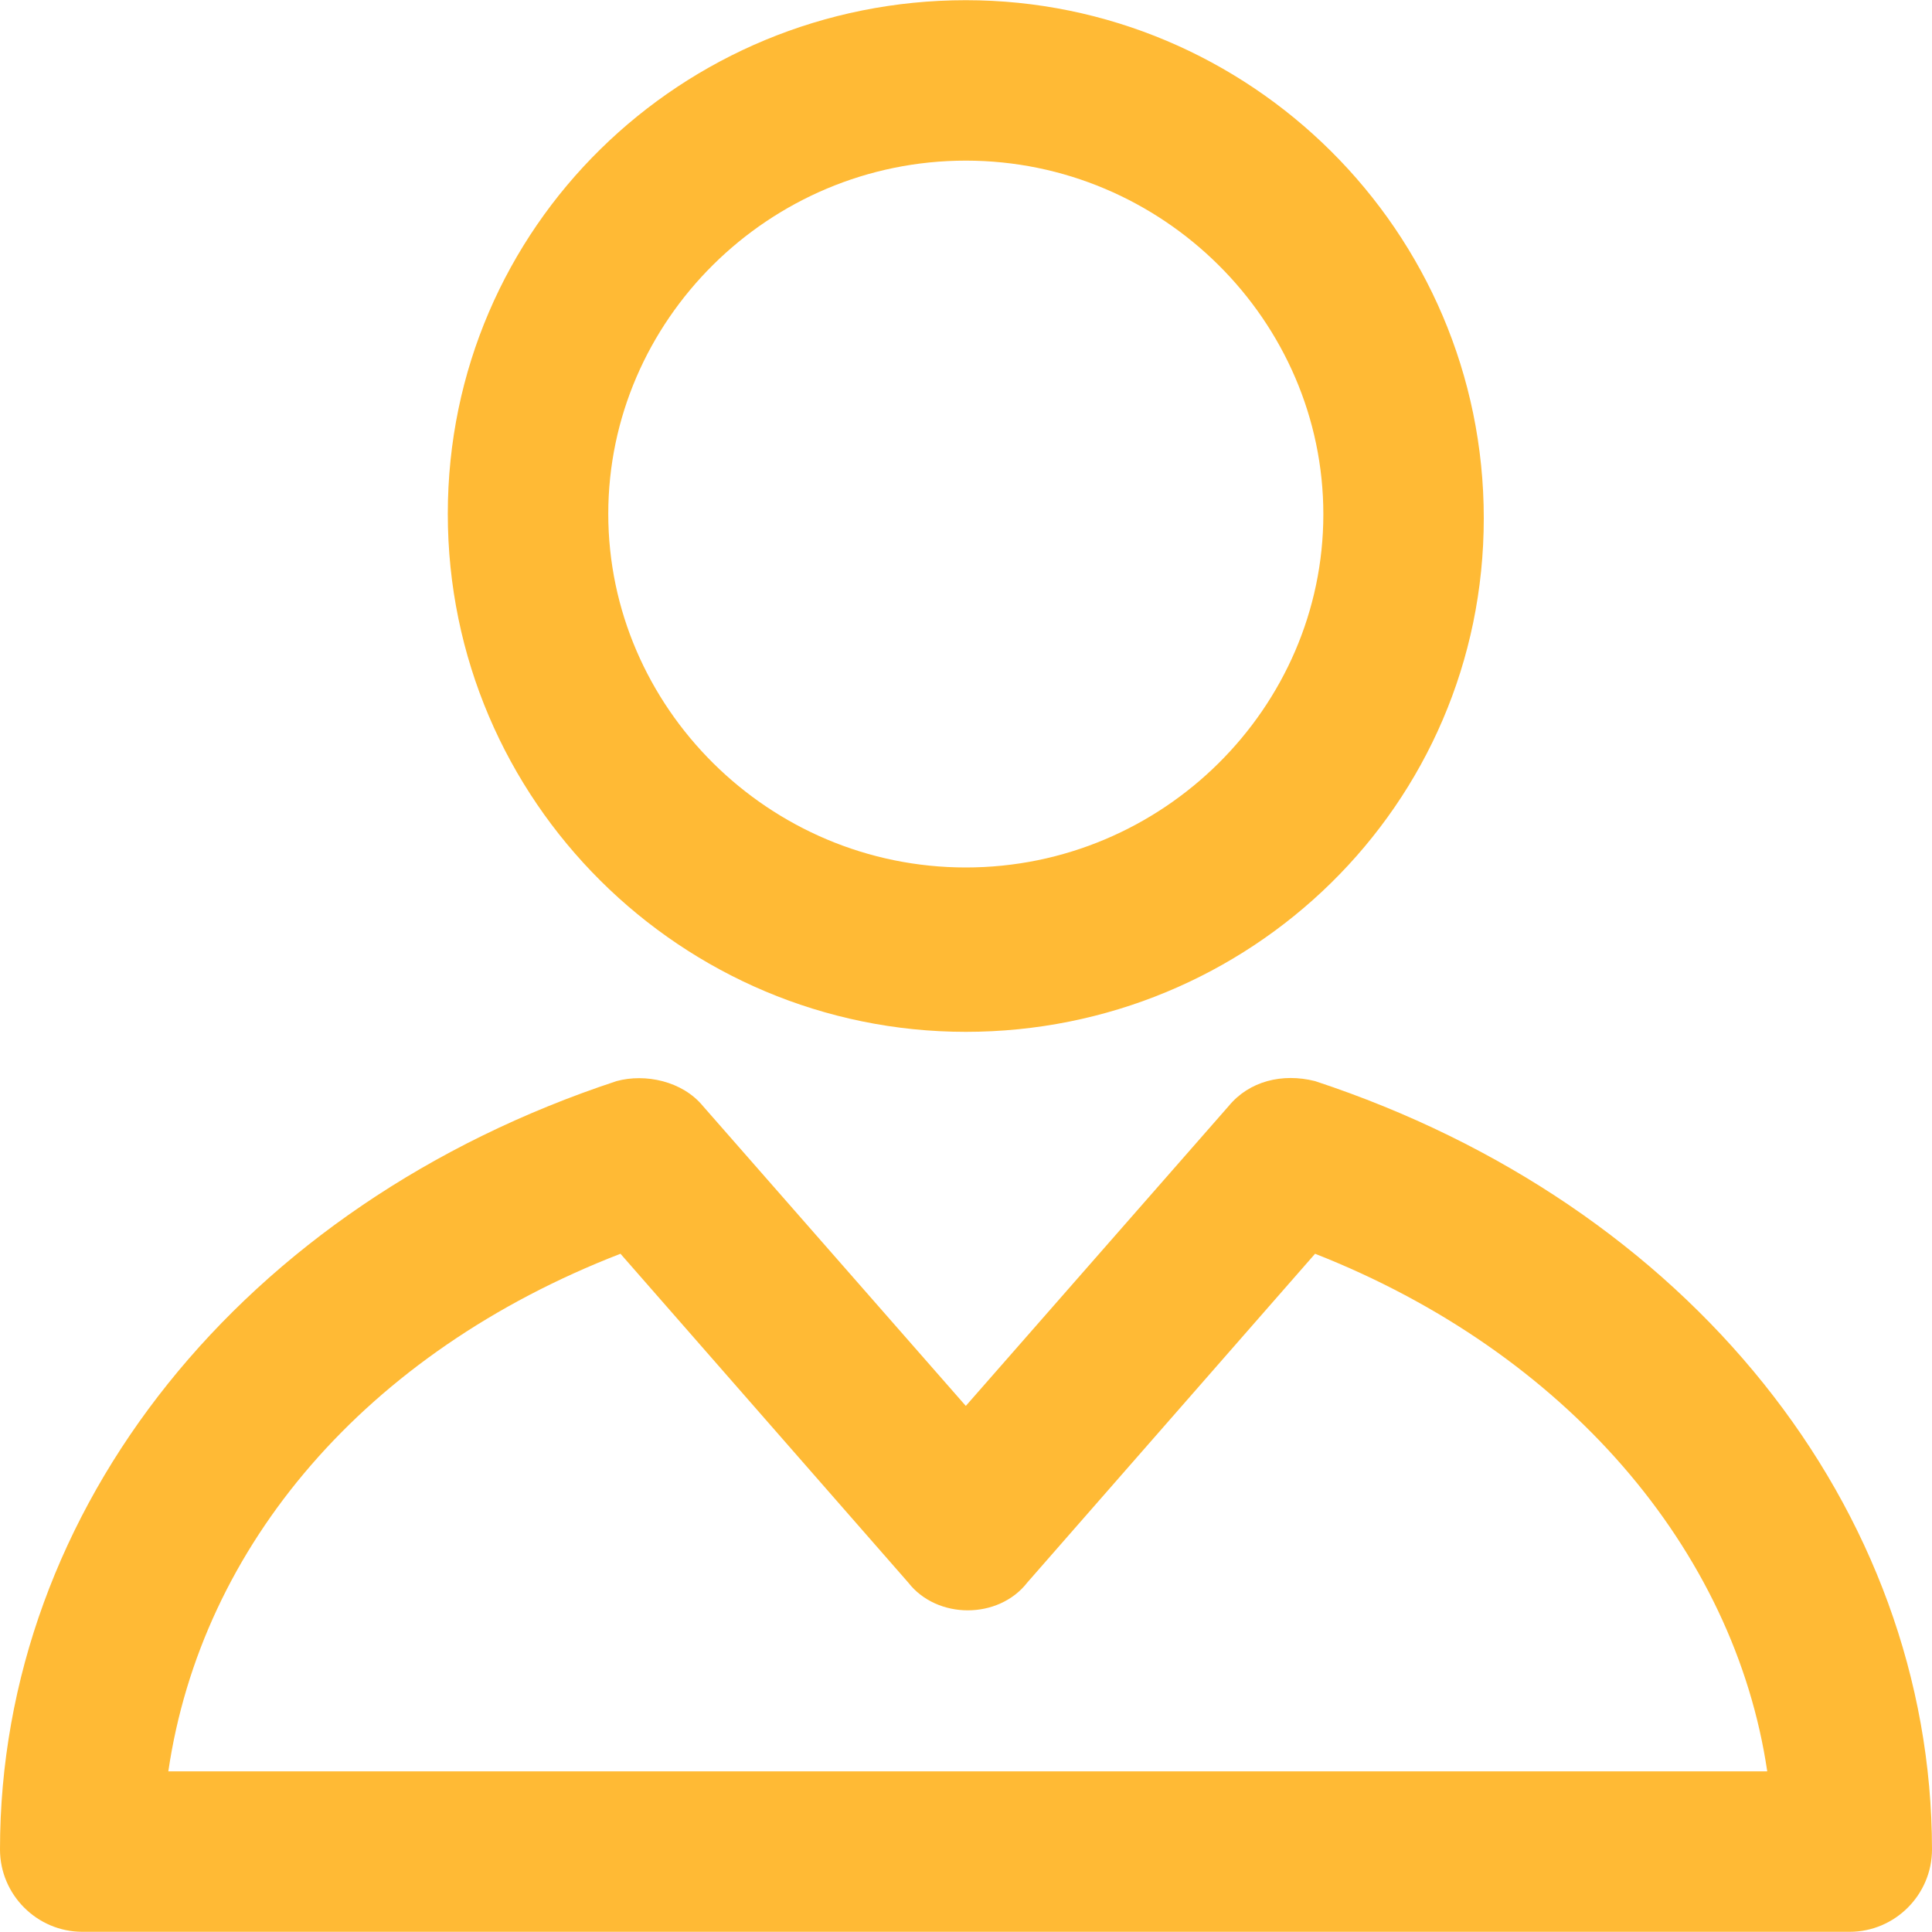<svg width="50" height="50" viewBox="0 0 50 50" fill="none" xmlns="http://www.w3.org/2000/svg">
<g clip-path="url(#clip0_35_86)">
<path d="M24.995 26.704C32.33 26.704 38.4 20.858 38.4 13.411C38.4 5.963 32.33 0.005 24.995 0.005C17.66 0.005 11.589 5.851 11.589 13.298C11.589 20.746 17.66 26.704 24.995 26.704ZM24.995 4.157C30.096 4.157 34.248 8.31 34.248 13.309C34.248 18.308 30.096 22.45 24.995 22.45C19.894 22.45 15.742 18.297 15.742 13.298C15.742 8.299 19.894 4.157 24.995 4.157Z" fill="#FFBA35"/>
<path d="M34.034 27.979C33.187 27.765 32.33 27.979 31.8 28.622L24.995 36.385L18.19 28.622C17.66 27.979 16.701 27.775 15.956 27.979C6.274 31.172 0 39.038 0 47.863C0 49.036 0.959 49.995 2.132 49.995H47.868C49.041 49.995 50 49.036 50 47.863C49.99 39.038 43.716 31.172 34.034 27.979ZM4.356 45.843C5.213 39.997 9.467 34.998 16.058 32.447L23.505 40.956C24.25 41.915 25.842 41.915 26.586 40.956L34.034 32.447C40.522 34.998 44.889 40.099 45.736 45.843H4.356Z" fill="#FFBA35"/>
</g>
<defs>
<clipPath id="clip0_35_86">
<rect width="50" height="50" fill="white"/>
</clipPath>
</defs>
</svg>
